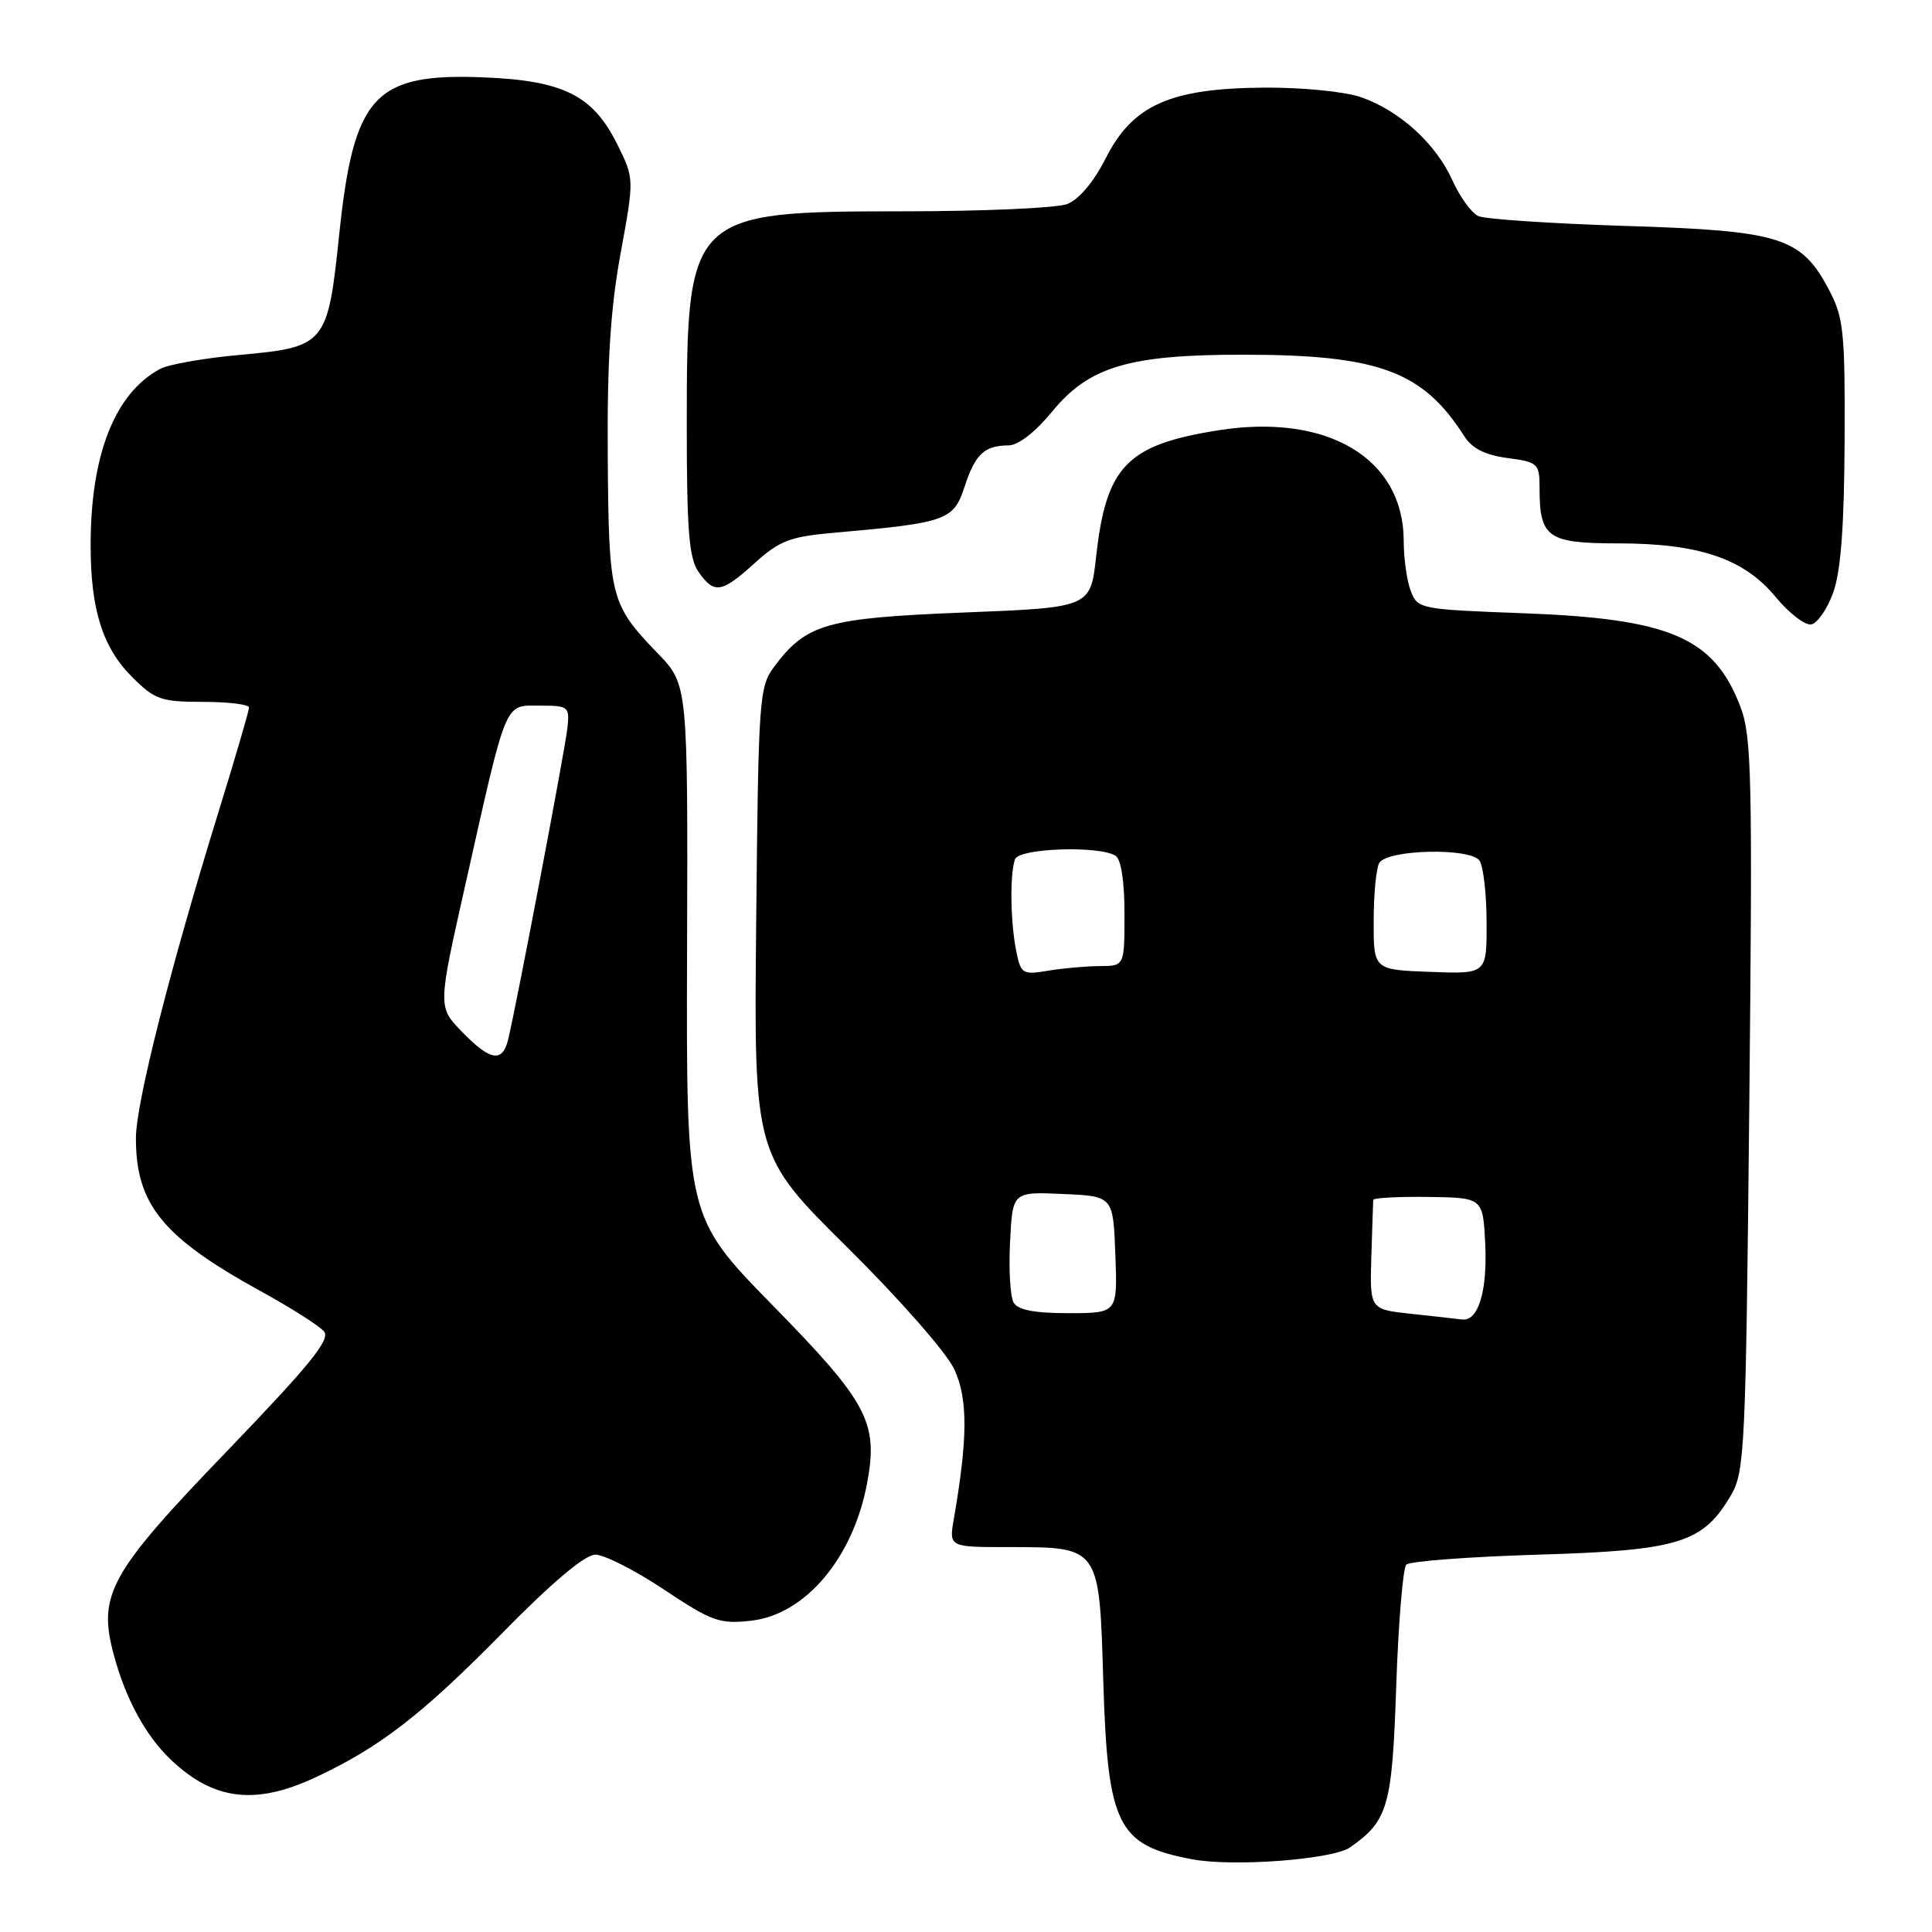 <?xml version="1.0" encoding="UTF-8" standalone="no"?>
<!DOCTYPE svg PUBLIC "-//W3C//DTD SVG 1.1//EN" "http://www.w3.org/Graphics/SVG/1.1/DTD/svg11.dtd" >
<svg xmlns="http://www.w3.org/2000/svg" xmlns:xlink="http://www.w3.org/1999/xlink" version="1.1" viewBox="0 0 256 256">
 <g >
 <path fill="currentColor"
d=" M 178.90 244.78 C 183.94 241.25 184.47 239.40 185.01 223.32 C 185.30 214.97 185.90 207.77 186.34 207.32 C 186.79 206.87 194.66 206.28 203.83 206.00 C 222.49 205.44 225.66 204.46 229.37 198.11 C 231.19 194.99 231.33 191.96 231.79 146.41 C 232.23 102.92 232.11 97.59 230.62 93.66 C 227.10 84.45 221.32 81.97 201.68 81.25 C 188.16 80.75 187.83 80.68 186.93 78.30 C 186.42 76.97 186.00 73.99 186.00 71.68 C 185.99 60.72 175.87 54.70 161.34 57.03 C 149.31 58.95 146.57 61.80 145.25 73.70 C 144.50 80.50 144.50 80.50 127.74 81.16 C 109.50 81.89 106.84 82.65 102.60 88.32 C 100.59 91.02 100.49 92.44 100.20 122.08 C 99.89 153.03 99.89 153.03 112.25 165.26 C 119.18 172.12 125.41 179.22 126.44 181.42 C 128.26 185.35 128.25 190.53 126.39 201.25 C 125.74 205.00 125.74 205.00 133.65 205.00 C 145.75 205.00 145.66 204.88 146.19 222.72 C 146.77 241.92 148.06 244.52 158.00 246.37 C 163.44 247.39 176.61 246.39 178.90 244.78 Z  M 41.76 235.53 C 50.29 231.56 55.90 227.23 66.63 216.31 C 73.20 209.63 77.51 206.00 78.89 206.00 C 80.07 206.00 84.16 208.08 87.99 210.63 C 94.35 214.86 95.36 215.22 99.54 214.75 C 106.71 213.94 113.04 206.44 114.89 196.56 C 116.40 188.48 115.02 185.87 102.37 172.95 C 90.93 161.26 90.93 161.26 91.04 125.99 C 91.15 90.73 91.15 90.73 87.19 86.61 C 80.86 80.04 80.67 79.27 80.53 60.50 C 80.44 47.93 80.89 40.92 82.23 33.58 C 84.05 23.67 84.05 23.67 81.78 19.10 C 78.55 12.62 74.66 10.68 64.06 10.25 C 49.62 9.67 46.88 12.65 44.96 30.96 C 43.42 45.71 43.19 45.99 31.63 47.04 C 27.01 47.46 22.32 48.29 21.22 48.88 C 15.21 52.10 11.99 60.28 12.01 72.30 C 12.01 80.78 13.60 85.80 17.50 89.70 C 20.51 92.71 21.33 93.00 26.90 93.00 C 30.26 93.00 33.00 93.34 33.00 93.75 C 33.00 94.16 31.19 100.35 28.98 107.50 C 22.53 128.36 18.02 146.17 18.01 150.78 C 17.99 159.58 21.56 163.96 34.55 171.09 C 38.55 173.29 42.33 175.69 42.94 176.43 C 43.81 177.48 41.05 180.88 30.10 192.26 C 14.52 208.43 12.93 211.30 15.07 219.24 C 16.65 225.14 19.31 230.02 22.66 233.19 C 28.31 238.55 33.82 239.23 41.76 235.53 Z  M 242.92 78.49 C 243.92 75.71 244.37 69.64 244.42 58.50 C 244.49 44.10 244.29 42.10 242.40 38.50 C 238.69 31.42 236.03 30.58 215.50 29.94 C 205.60 29.63 196.77 29.04 195.88 28.63 C 194.98 28.22 193.44 26.09 192.45 23.89 C 190.25 19.02 185.46 14.66 180.34 12.88 C 178.17 12.13 172.58 11.58 167.50 11.61 C 155.06 11.70 150.09 13.91 146.52 20.96 C 144.92 24.12 142.96 26.44 141.40 27.04 C 140.01 27.57 130.24 28.00 119.68 28.00 C 91.32 28.01 91.00 28.32 91.00 56.25 C 91.00 70.29 91.29 73.97 92.56 75.78 C 94.64 78.75 95.60 78.60 100.03 74.59 C 103.32 71.62 104.69 71.10 110.65 70.58 C 125.40 69.28 126.36 68.94 127.80 64.53 C 129.22 60.17 130.42 59.04 133.63 59.02 C 134.93 59.01 137.19 57.25 139.43 54.52 C 144.30 48.58 149.59 47.00 164.63 47.00 C 182.66 47.00 188.52 49.15 194.03 57.81 C 195.05 59.42 196.79 60.30 199.75 60.69 C 203.81 61.24 204.00 61.41 204.00 64.70 C 204.00 71.24 205.08 72.00 214.36 72.00 C 225.16 72.00 231.07 74.01 235.28 79.10 C 237.05 81.25 239.18 82.88 240.00 82.74 C 240.82 82.59 242.14 80.68 242.92 78.49 Z  M 187.00 174.09 C 181.50 173.50 181.50 173.50 181.71 166.50 C 181.83 162.65 181.94 159.28 181.96 159.00 C 181.98 158.72 185.26 158.55 189.25 158.60 C 196.50 158.70 196.50 158.70 196.80 164.83 C 197.10 171.11 195.87 175.13 193.71 174.84 C 193.05 174.75 190.03 174.41 187.00 174.09 Z  M 134.30 172.58 C 133.86 171.80 133.65 168.18 133.84 164.54 C 134.17 157.91 134.17 157.91 140.84 158.21 C 147.50 158.50 147.50 158.50 147.79 166.25 C 148.08 174.00 148.08 174.00 141.59 174.00 C 137.02 174.00 134.86 173.58 134.30 172.58 Z  M 134.65 125.98 C 133.87 122.11 133.80 115.68 134.51 113.83 C 135.07 112.39 145.61 112.03 147.80 113.38 C 148.55 113.84 149.00 116.74 149.00 121.06 C 149.00 128.00 149.00 128.00 145.75 128.01 C 143.96 128.02 140.88 128.29 138.90 128.62 C 135.47 129.19 135.26 129.06 134.65 125.98 Z  M 182.02 122.00 C 182.02 118.42 182.36 114.98 182.77 114.33 C 183.92 112.53 194.95 112.31 196.06 114.06 C 196.56 114.85 196.98 118.55 196.98 122.28 C 197.00 129.06 197.00 129.06 189.50 128.78 C 182.00 128.50 182.00 128.50 182.02 122.00 Z  M 61.21 136.71 C 58.02 133.43 58.02 133.43 61.61 117.46 C 67.23 92.41 66.78 93.50 71.50 93.50 C 75.35 93.50 75.49 93.61 75.18 96.50 C 74.87 99.37 68.46 133.07 67.33 137.75 C 66.58 140.85 64.95 140.57 61.21 136.71 Z "/>
</g>
</svg>